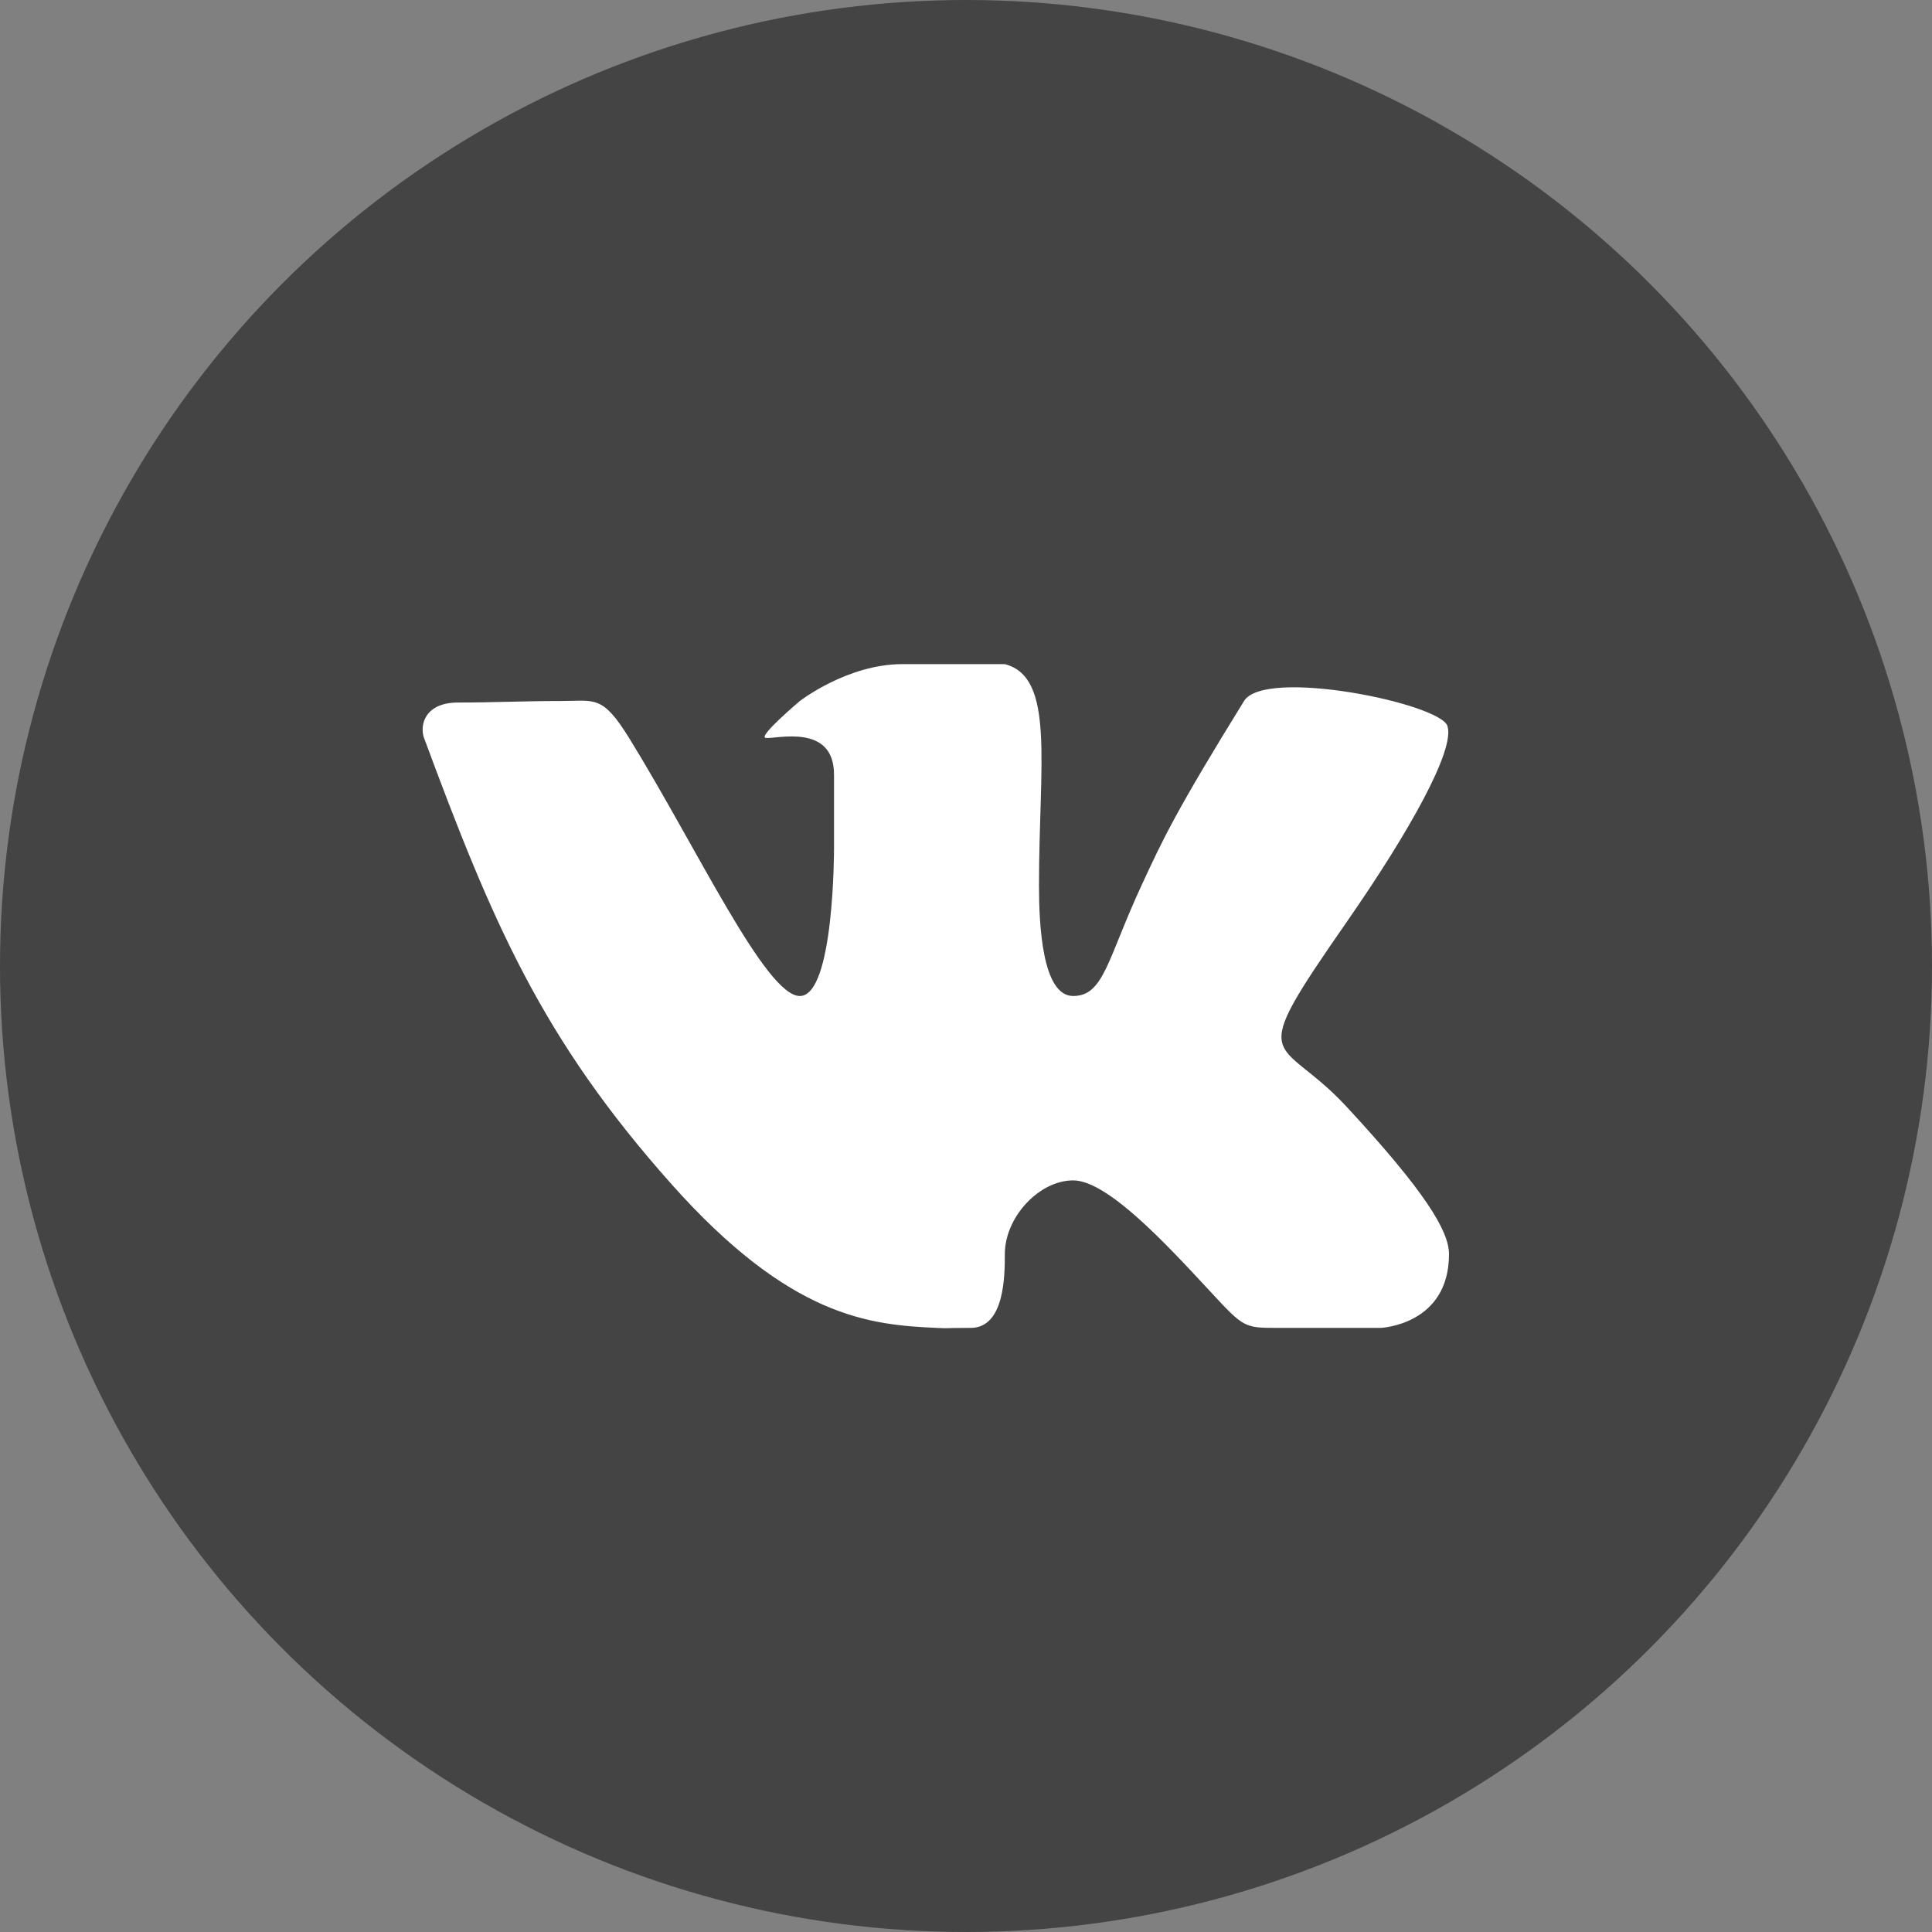 <svg width="32" height="32" viewBox="0 0 32 32" fill="none" xmlns="http://www.w3.org/2000/svg">
<rect x="0" y="0" width="32" height="32" fill="#808080" stroke="none"/>
<circle cx="16" cy="16" r="16" fill="#444444"/>
<path fill-rule="evenodd" clip-rule="evenodd" d="M16.078 21.994C16.643 21.994 16.643 21.114 16.643 20.773C16.643 20.162 17.209 19.551 17.775 19.551C18.341 19.551 19.312 20.599 20.039 21.384C20.605 21.994 20.605 21.994 21.171 21.994C21.736 21.994 22.868 21.994 22.868 21.994C22.868 21.994 24 21.948 24 20.773C24 20.391 23.612 19.744 22.302 18.329C21.171 17.108 20.59 17.739 22.302 15.276C23.345 13.775 24.104 12.416 23.974 12.024C23.849 11.65 20.949 11.054 20.605 11.611C19.473 13.443 19.265 13.892 18.907 14.665C18.341 15.886 18.285 16.497 17.775 16.497C17.261 16.497 17.209 15.312 17.209 14.665C17.209 12.646 17.48 11.217 16.643 11C16.643 11 15.512 11 14.946 11C14.035 11 13.248 11.611 13.248 11.611C13.248 11.611 12.546 12.202 12.682 12.222C12.851 12.246 13.814 11.969 13.814 12.832C13.814 13.443 13.814 14.054 13.814 14.054C13.814 14.054 13.819 16.497 13.248 16.497C12.682 16.497 11.55 14.054 10.419 12.222C9.974 11.503 9.853 11.611 9.287 11.611C8.68 11.611 8.156 11.636 7.589 11.636C7.023 11.636 6.951 12.025 7.023 12.222C8.155 15.276 8.968 17.194 11.119 19.61C13.091 21.826 14.408 21.944 15.512 21.994C15.795 22.007 15.512 21.994 16.078 21.994Z" fill="white"/>
</svg>
